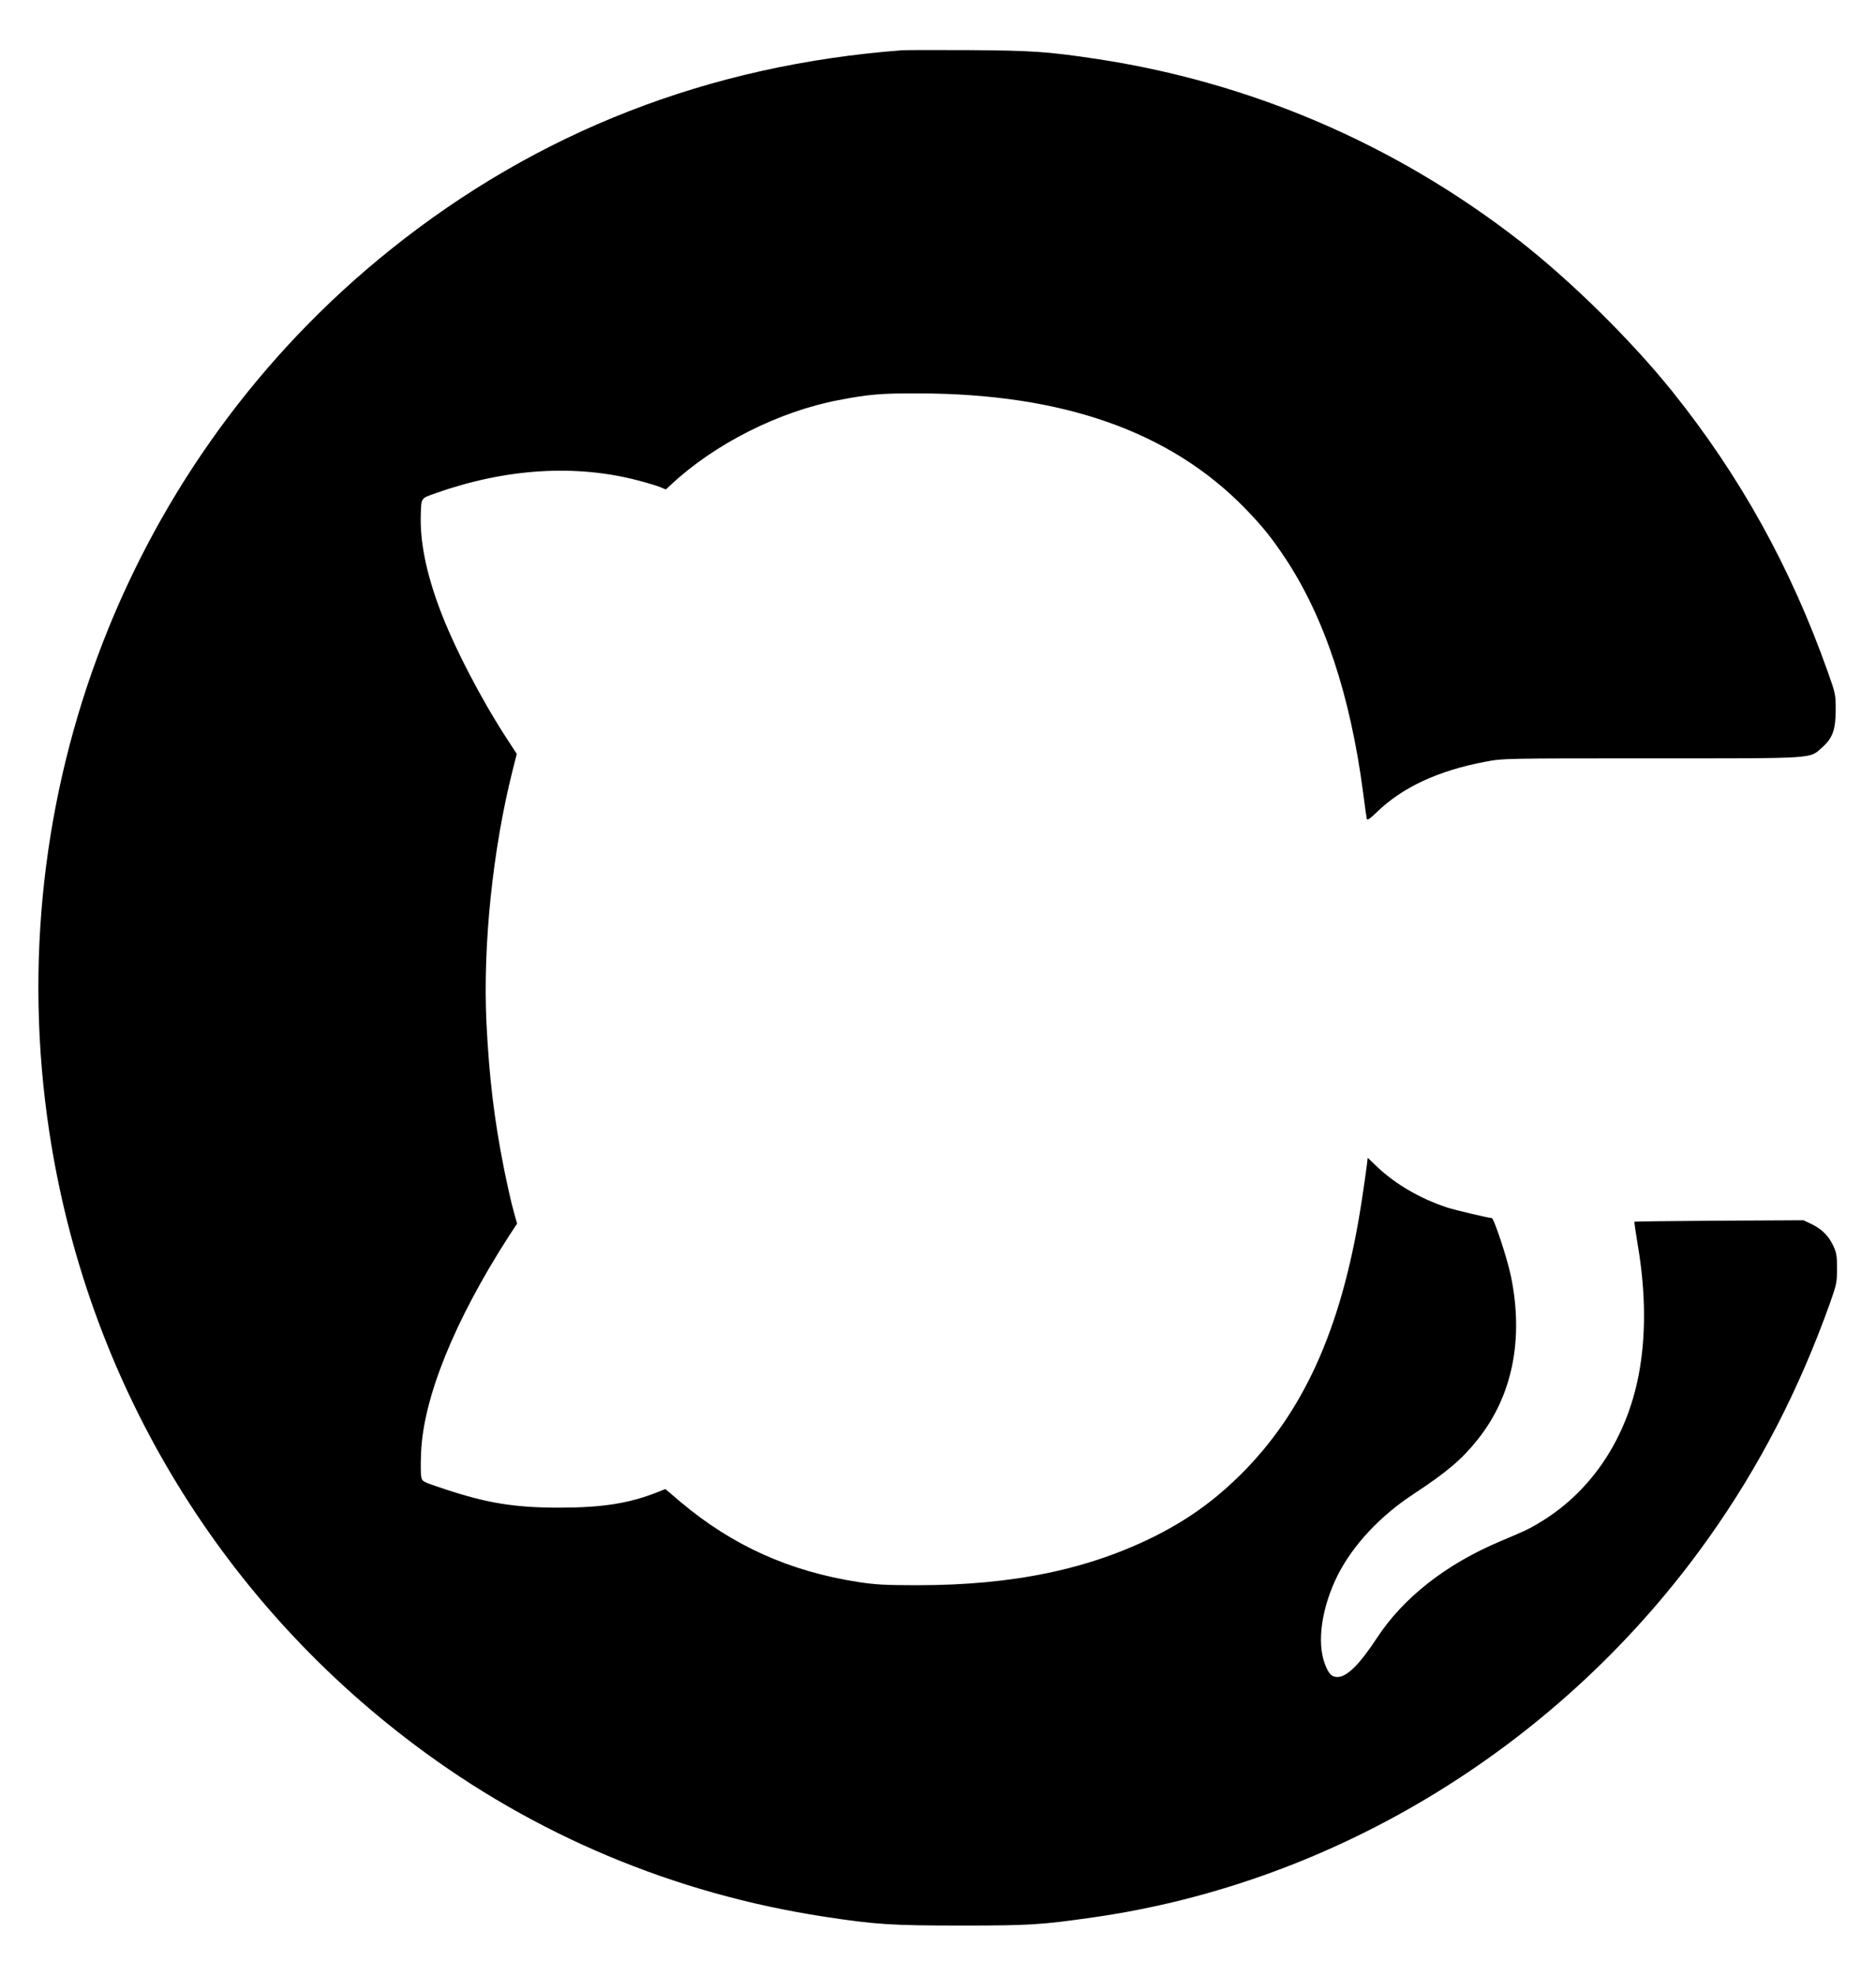 <?xml version="1.0" standalone="no"?>
<!DOCTYPE svg PUBLIC "-//W3C//DTD SVG 20010904//EN"
 "http://www.w3.org/TR/2001/REC-SVG-20010904/DTD/svg10.dtd">
<svg version="1.0" xmlns="http://www.w3.org/2000/svg"
 width="19" height="20" viewBox="0 0 1280 1280"
 preserveAspectRatio="xMidYMid meet">
<g transform="translate(0,1280) scale(0.1,-0.1)"
fill="#000000" stroke="none">
<path d="M6155 12794 c-1318 -100 -2485 -554 -3490 -1359 -1789 -1432 -2676
-3724 -2329 -6015 254 -1678 1140 -3166 2491 -4181 819 -616 1770 -1016 2794
-1173 352 -54 461 -61 939 -61 466 0 545 5 900 56 1664 237 3202 1184 4198
2587 347 488 617 1012 828 1602 45 127 48 141 48 235 0 87 -3 107 -25 155 -32
69 -79 115 -149 149 l-55 26 -575 -3 c-316 -2 -576 -5 -578 -7 -2 -2 8 -72 22
-156 56 -326 57 -629 6 -893 -83 -426 -315 -778 -651 -988 -88 -55 -109 -65
-294 -143 -369 -156 -659 -383 -839 -657 -120 -183 -206 -268 -271 -268 -39 0
-60 22 -85 88 -57 149 -22 389 88 608 103 203 288 402 514 550 232 153 331
237 439 372 238 297 317 685 228 1116 -26 124 -116 396 -131 396 -25 1 -252
55 -308 73 -179 60 -345 156 -468 271 l-70 67 -7 -58 c-4 -32 -18 -132 -32
-223 -126 -835 -374 -1411 -793 -1844 -188 -193 -373 -330 -609 -450 -457
-231 -978 -340 -1631 -340 -222 0 -287 4 -405 22 -470 73 -859 249 -1213 547
l-102 87 -53 -21 c-194 -77 -378 -106 -672 -106 -309 0 -500 32 -797 132 -138
46 -138 46 -144 81 -4 19 -4 92 -1 161 15 375 227 898 594 1470 l61 93 -24 87
c-14 47 -42 174 -64 281 -68 341 -102 623 -121 1002 -25 530 43 1185 179 1723
l28 110 -72 111 c-175 269 -359 625 -453 876 -94 251 -136 462 -130 646 4 117
-1 109 104 146 478 169 954 198 1380 86 61 -16 127 -36 149 -45 l39 -16 36 33
c297 278 737 499 1142 576 208 40 290 47 549 46 983 -2 1715 -260 2226 -785
120 -124 181 -200 274 -340 268 -405 444 -938 531 -1601 11 -90 23 -169 25
-177 3 -10 25 5 67 46 174 170 421 285 742 345 120 23 124 23 1135 23 1141 0
1073 -4 1163 75 71 62 92 122 92 255 0 107 -2 114 -54 260 -252 711 -598 1335
-1059 1910 -280 349 -692 755 -1046 1031 -852 662 -1847 1087 -2911 1243 -311
46 -417 53 -840 56 -225 1 -432 1 -460 -1z"/>
</g>
</svg>
